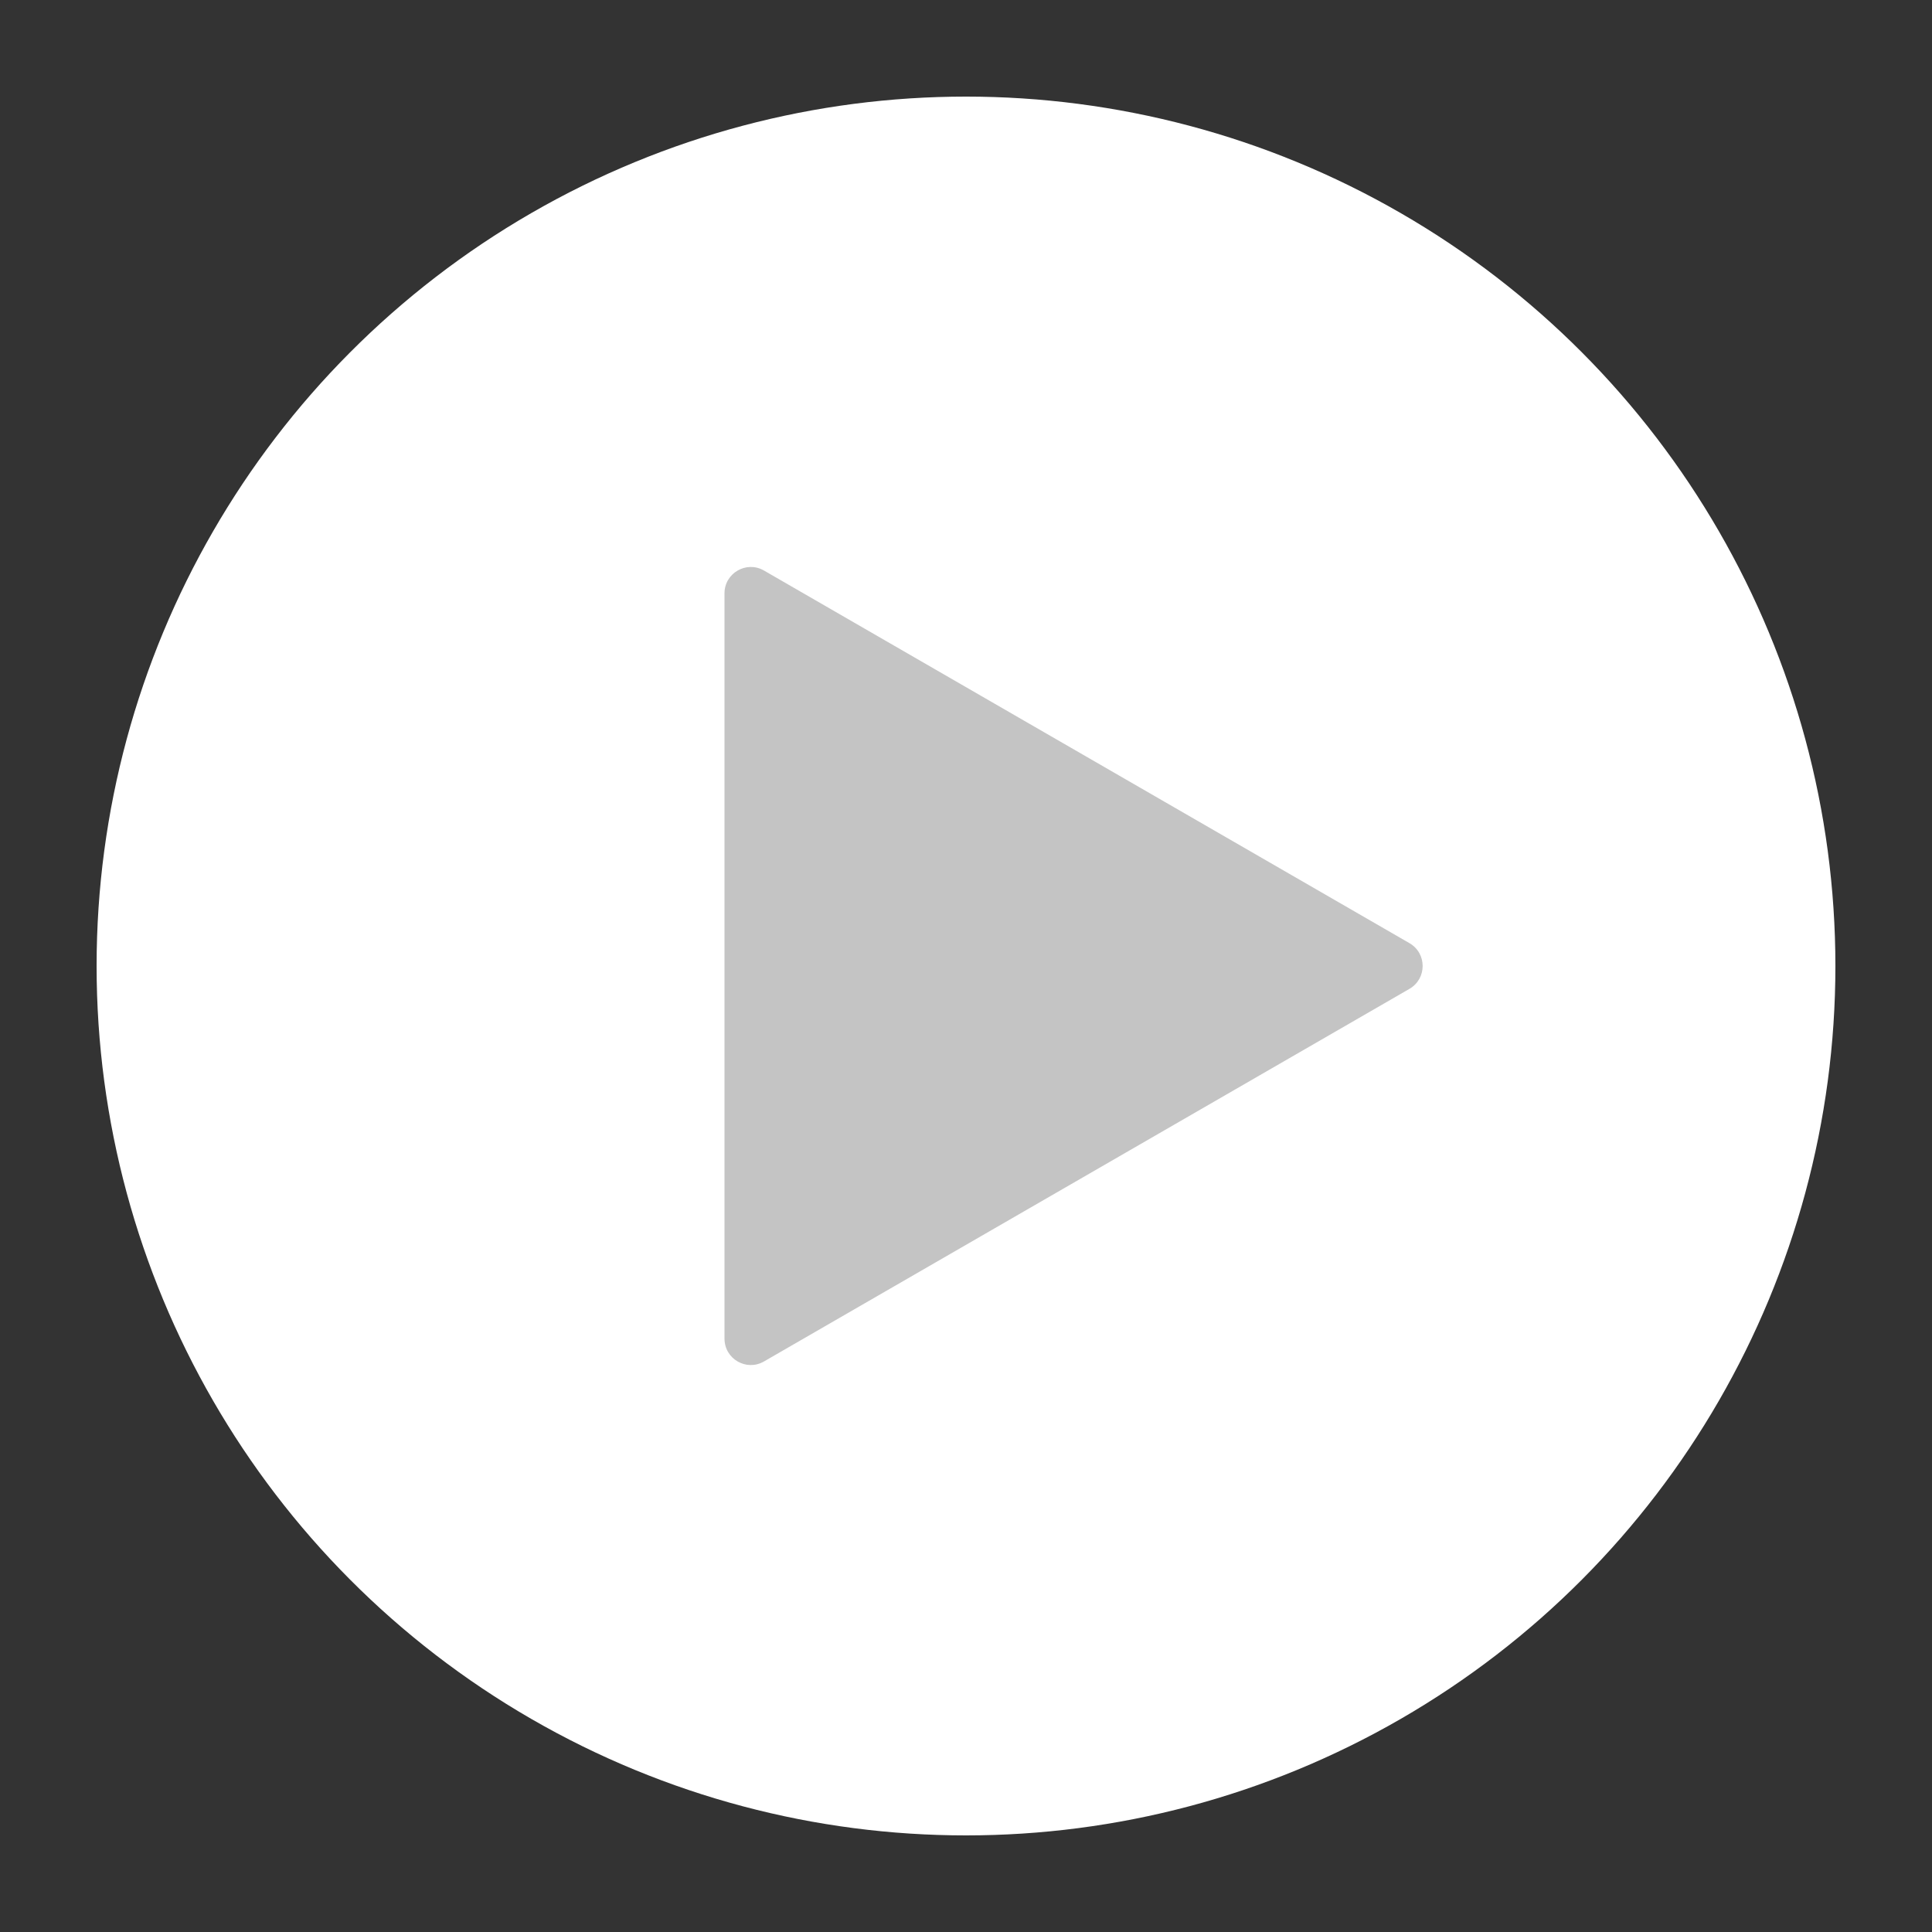 <svg width="22" height="22" viewBox="0 0 22 22" fill="none" xmlns="http://www.w3.org/2000/svg">
<rect x="0" y="0" width="22" height="22" fill="#333333" stroke="none"/>
<circle cx="11" cy="11" r="9.9" fill="white"/>
<path d="M16.05 10.74C16.25 10.856 16.25 11.144 16.05 11.26L8.7 15.503C8.5 15.619 8.25 15.475 8.25 15.243L8.25 6.756C8.25 6.526 8.5 6.381 8.7 6.497L16.05 10.74Z" fill="#C4C4C4"/>
</svg>
